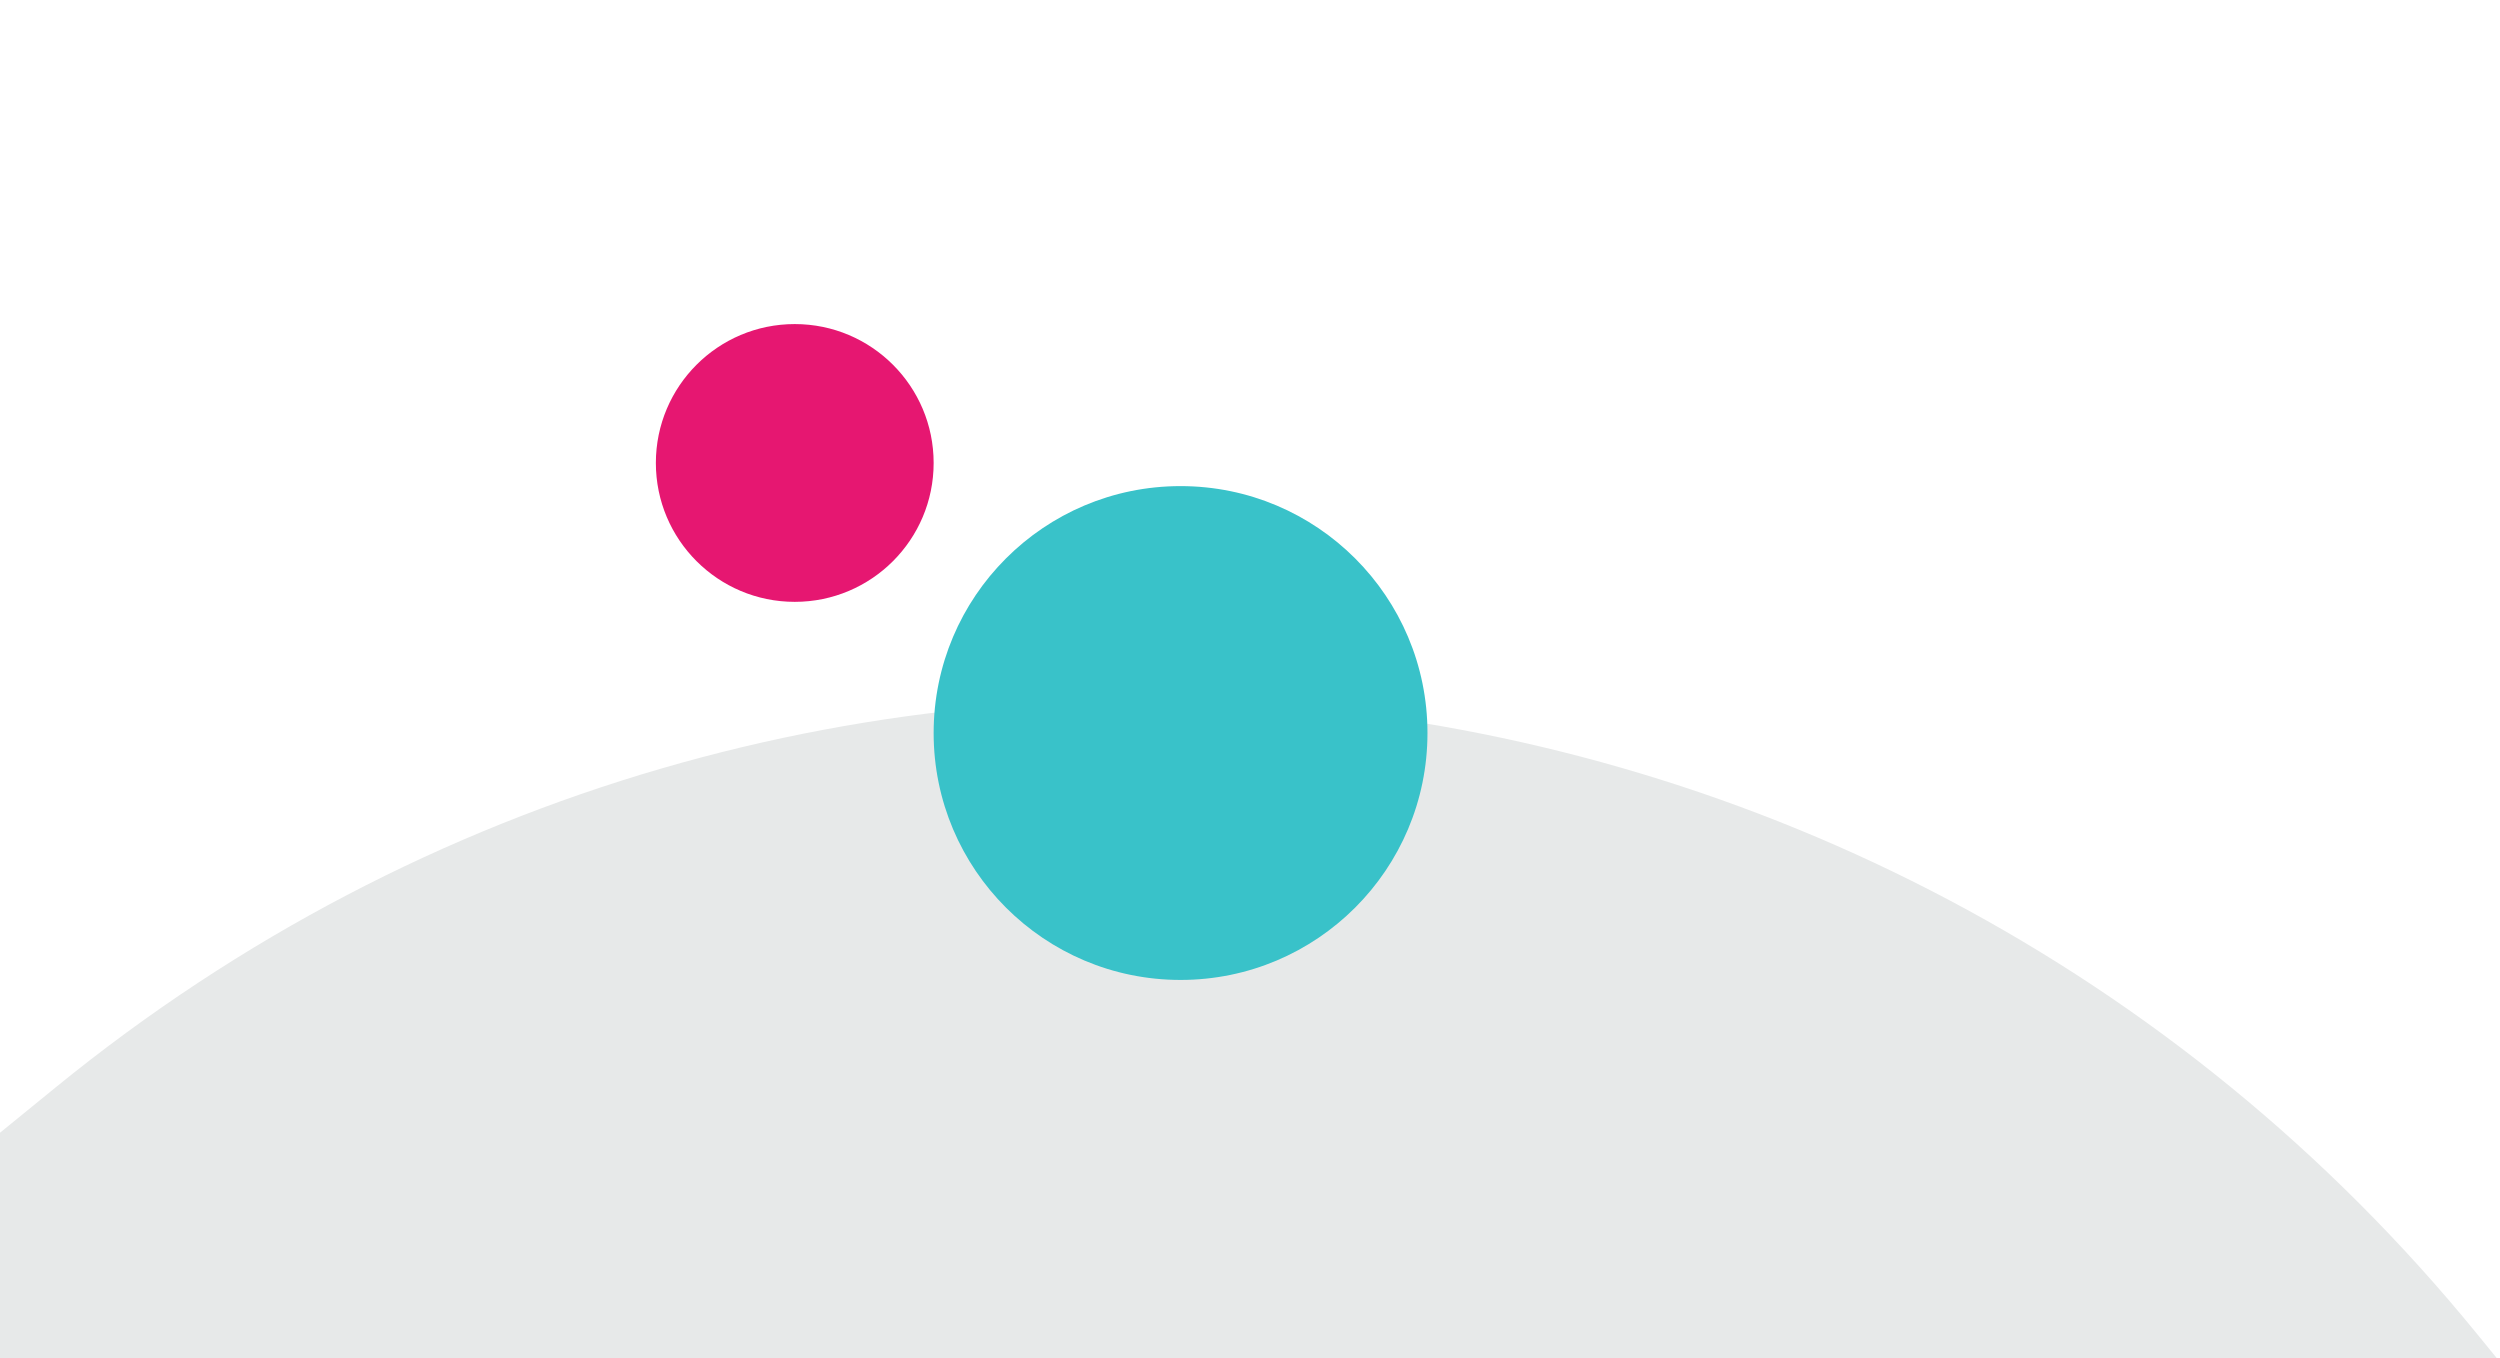 <svg width="324" height="176" viewBox="0 0 324 176" fill="none" xmlns="http://www.w3.org/2000/svg">
  <path
    d="M0 176.501L0 146.802L7.283 140.868C102.758 63.069 243.225 77.398 321.024 172.874L323.979 176.5L0 176.501Z"
    fill="#E7E9E9" />
  <path fill-rule="evenodd" clip-rule="evenodd"
    d="M153 127C170.673 127 185 112.673 185 95C185 77.327 170.673 63 153 63C135.327 63 121 77.327 121 95C121 112.673 135.327 127 153 127Z"
    fill="#39C2C9" />
  <path fill-rule="evenodd" clip-rule="evenodd"
    d="M103 78C112.941 78 121 69.941 121 60C121 50.059 112.941 42 103 42C93.059 42 85 50.059 85 60C85 69.941 93.059 78 103 78Z"
    fill="#E61771" />
</svg>